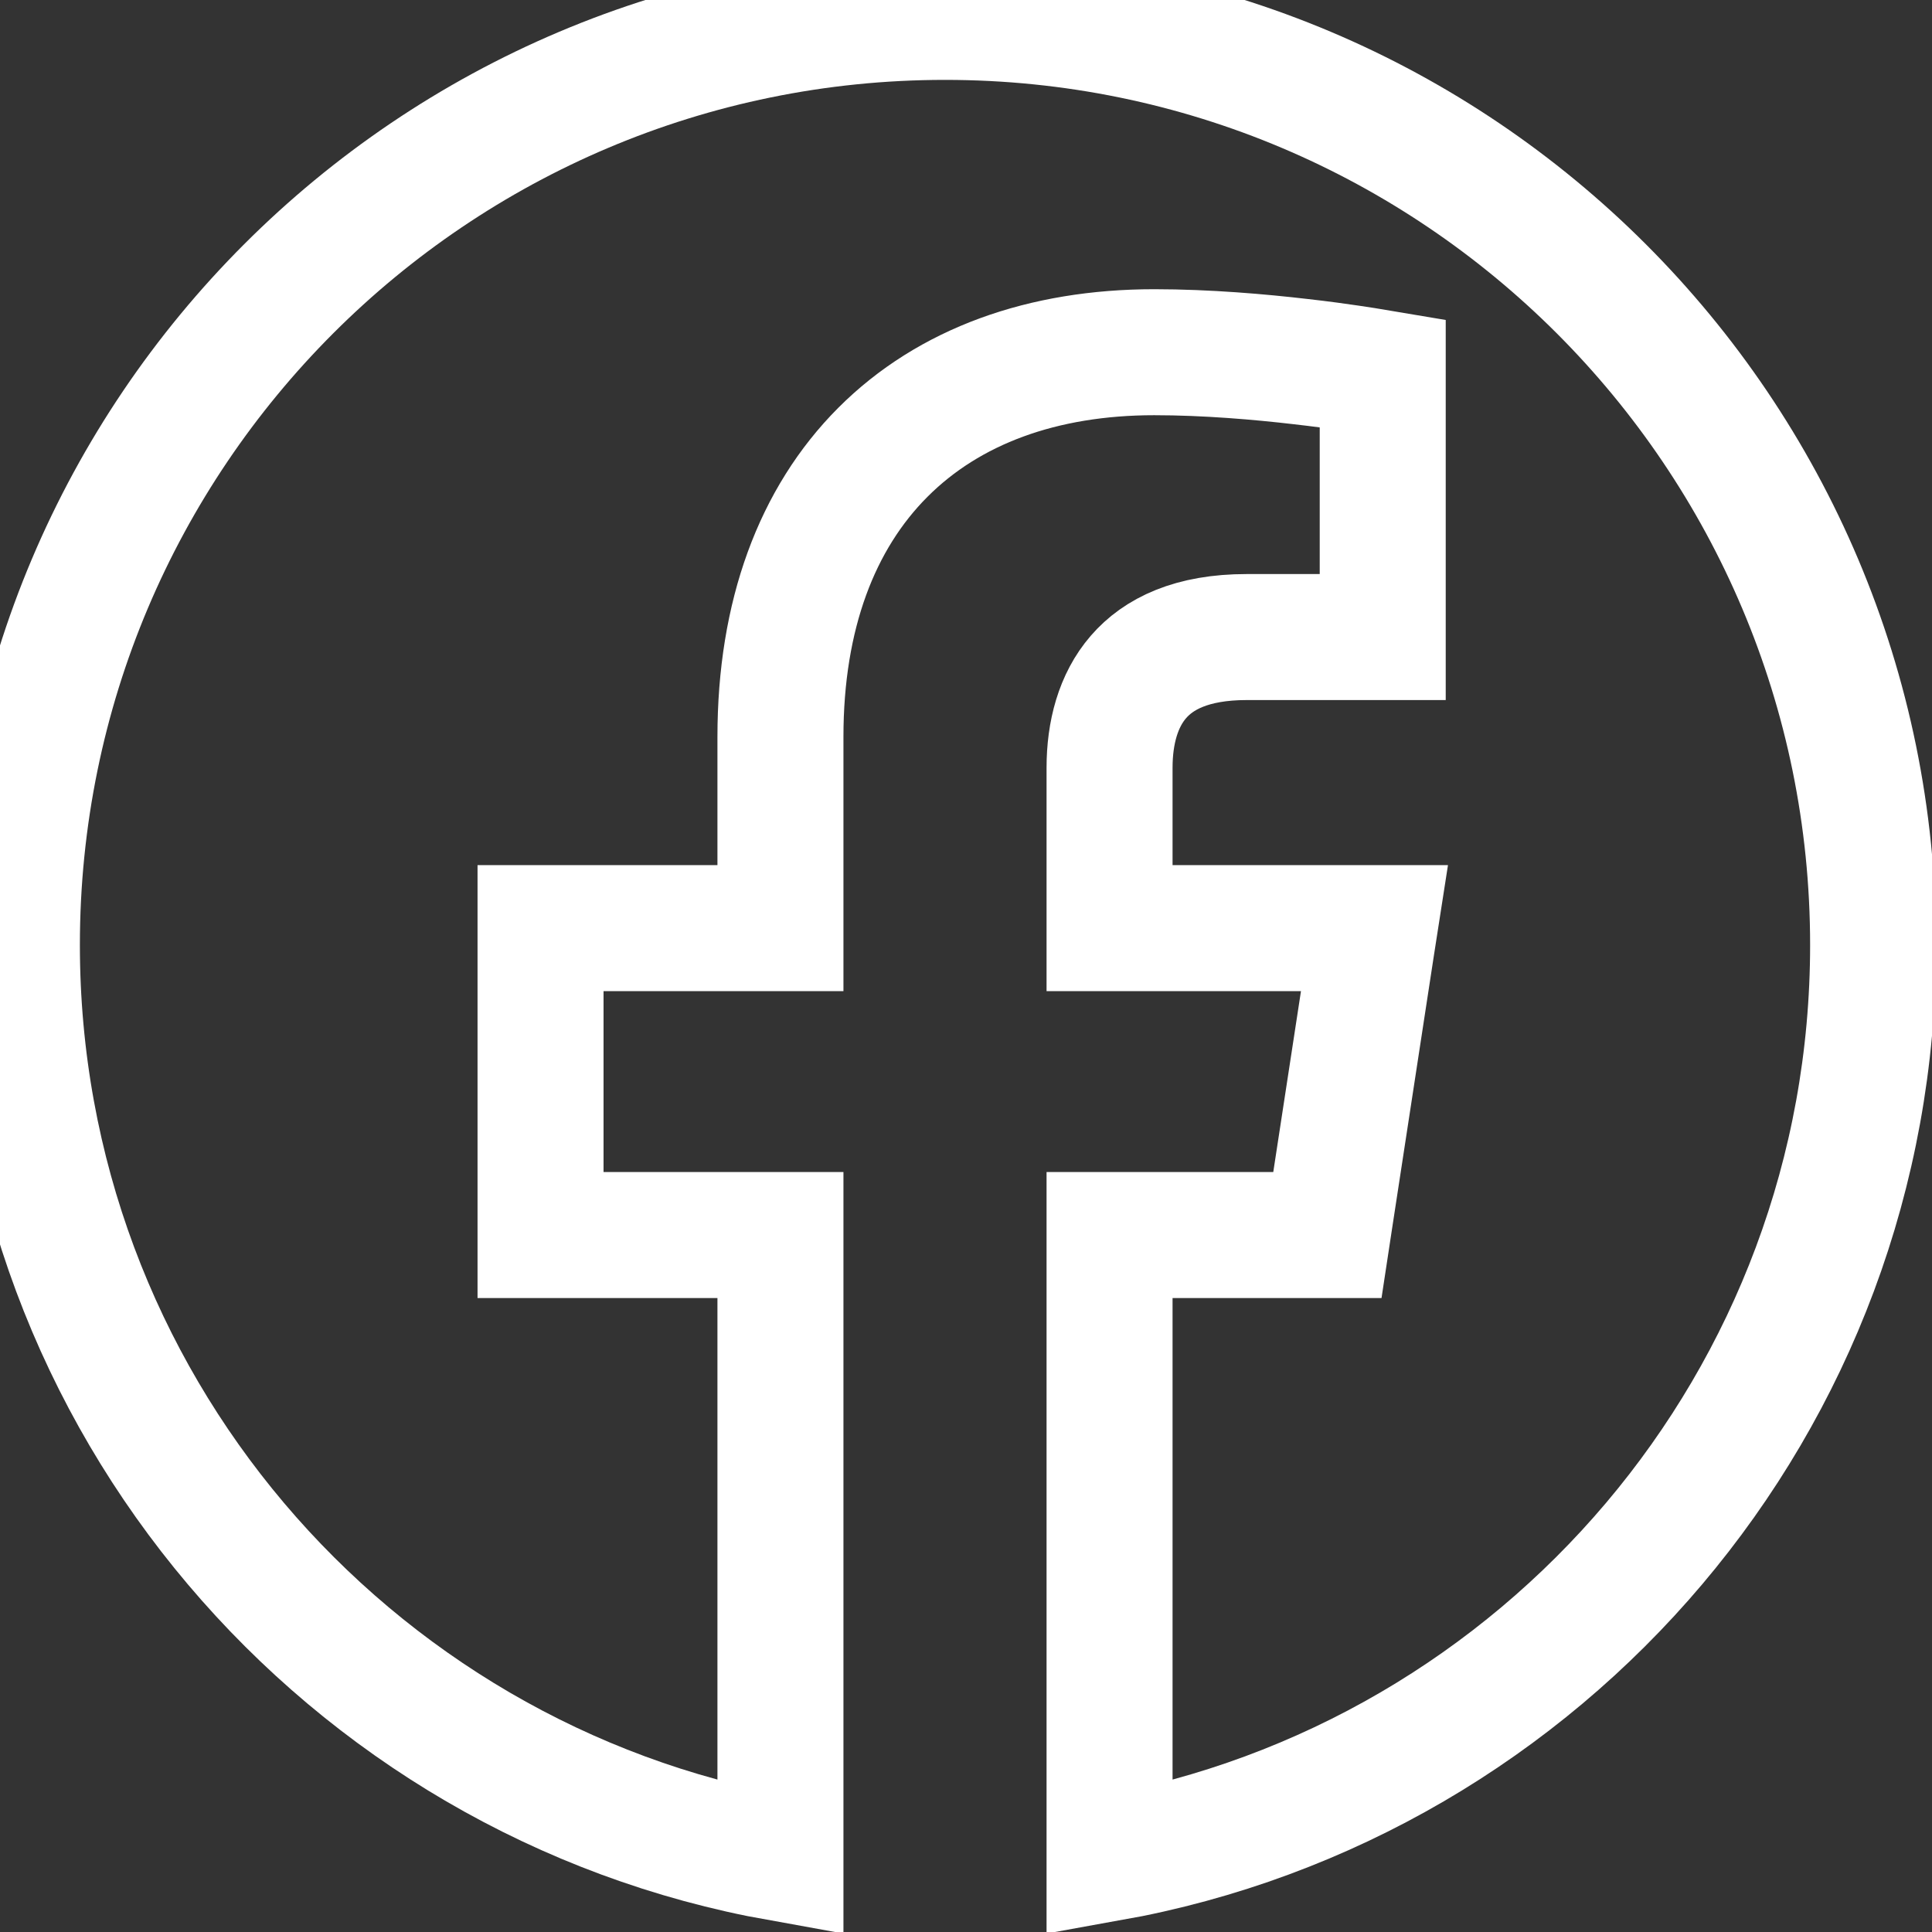 <svg width="23" height="23" viewBox="0 0 23 23" fill="none" xmlns="http://www.w3.org/2000/svg">
<rect x="0" y="0" width="23" height="23" fill="#333333" stroke="none"/>
<path d="M16.461 4.444L16.294 4.416H16.292C16.291 4.416 16.29 4.415 16.289 4.415C16.286 4.415 16.282 4.415 16.277 4.414C16.267 4.412 16.252 4.409 16.233 4.406C16.195 4.4 16.139 4.391 16.068 4.381C15.927 4.36 15.725 4.332 15.485 4.305C15.006 4.249 14.367 4.193 13.741 4.193C12.416 4.193 11.298 4.596 10.511 5.384C9.724 6.172 9.291 7.322 9.291 8.771V11.049H6.435V14.703H9.291V22.122C4.124 21.197 0.201 16.683 0.201 11.25C0.201 5.148 5.148 0.201 11.25 0.201C17.352 0.201 22.299 5.148 22.299 11.25C22.299 16.683 18.376 21.197 13.209 22.122V14.703H15.802L15.828 14.532L16.326 11.28L16.362 11.049H13.209V9.14C13.209 8.724 13.311 8.338 13.553 8.059C13.79 7.785 14.186 7.584 14.841 7.584H16.461V4.444Z" stroke="white" stroke-width="1.5"/>
</svg>

